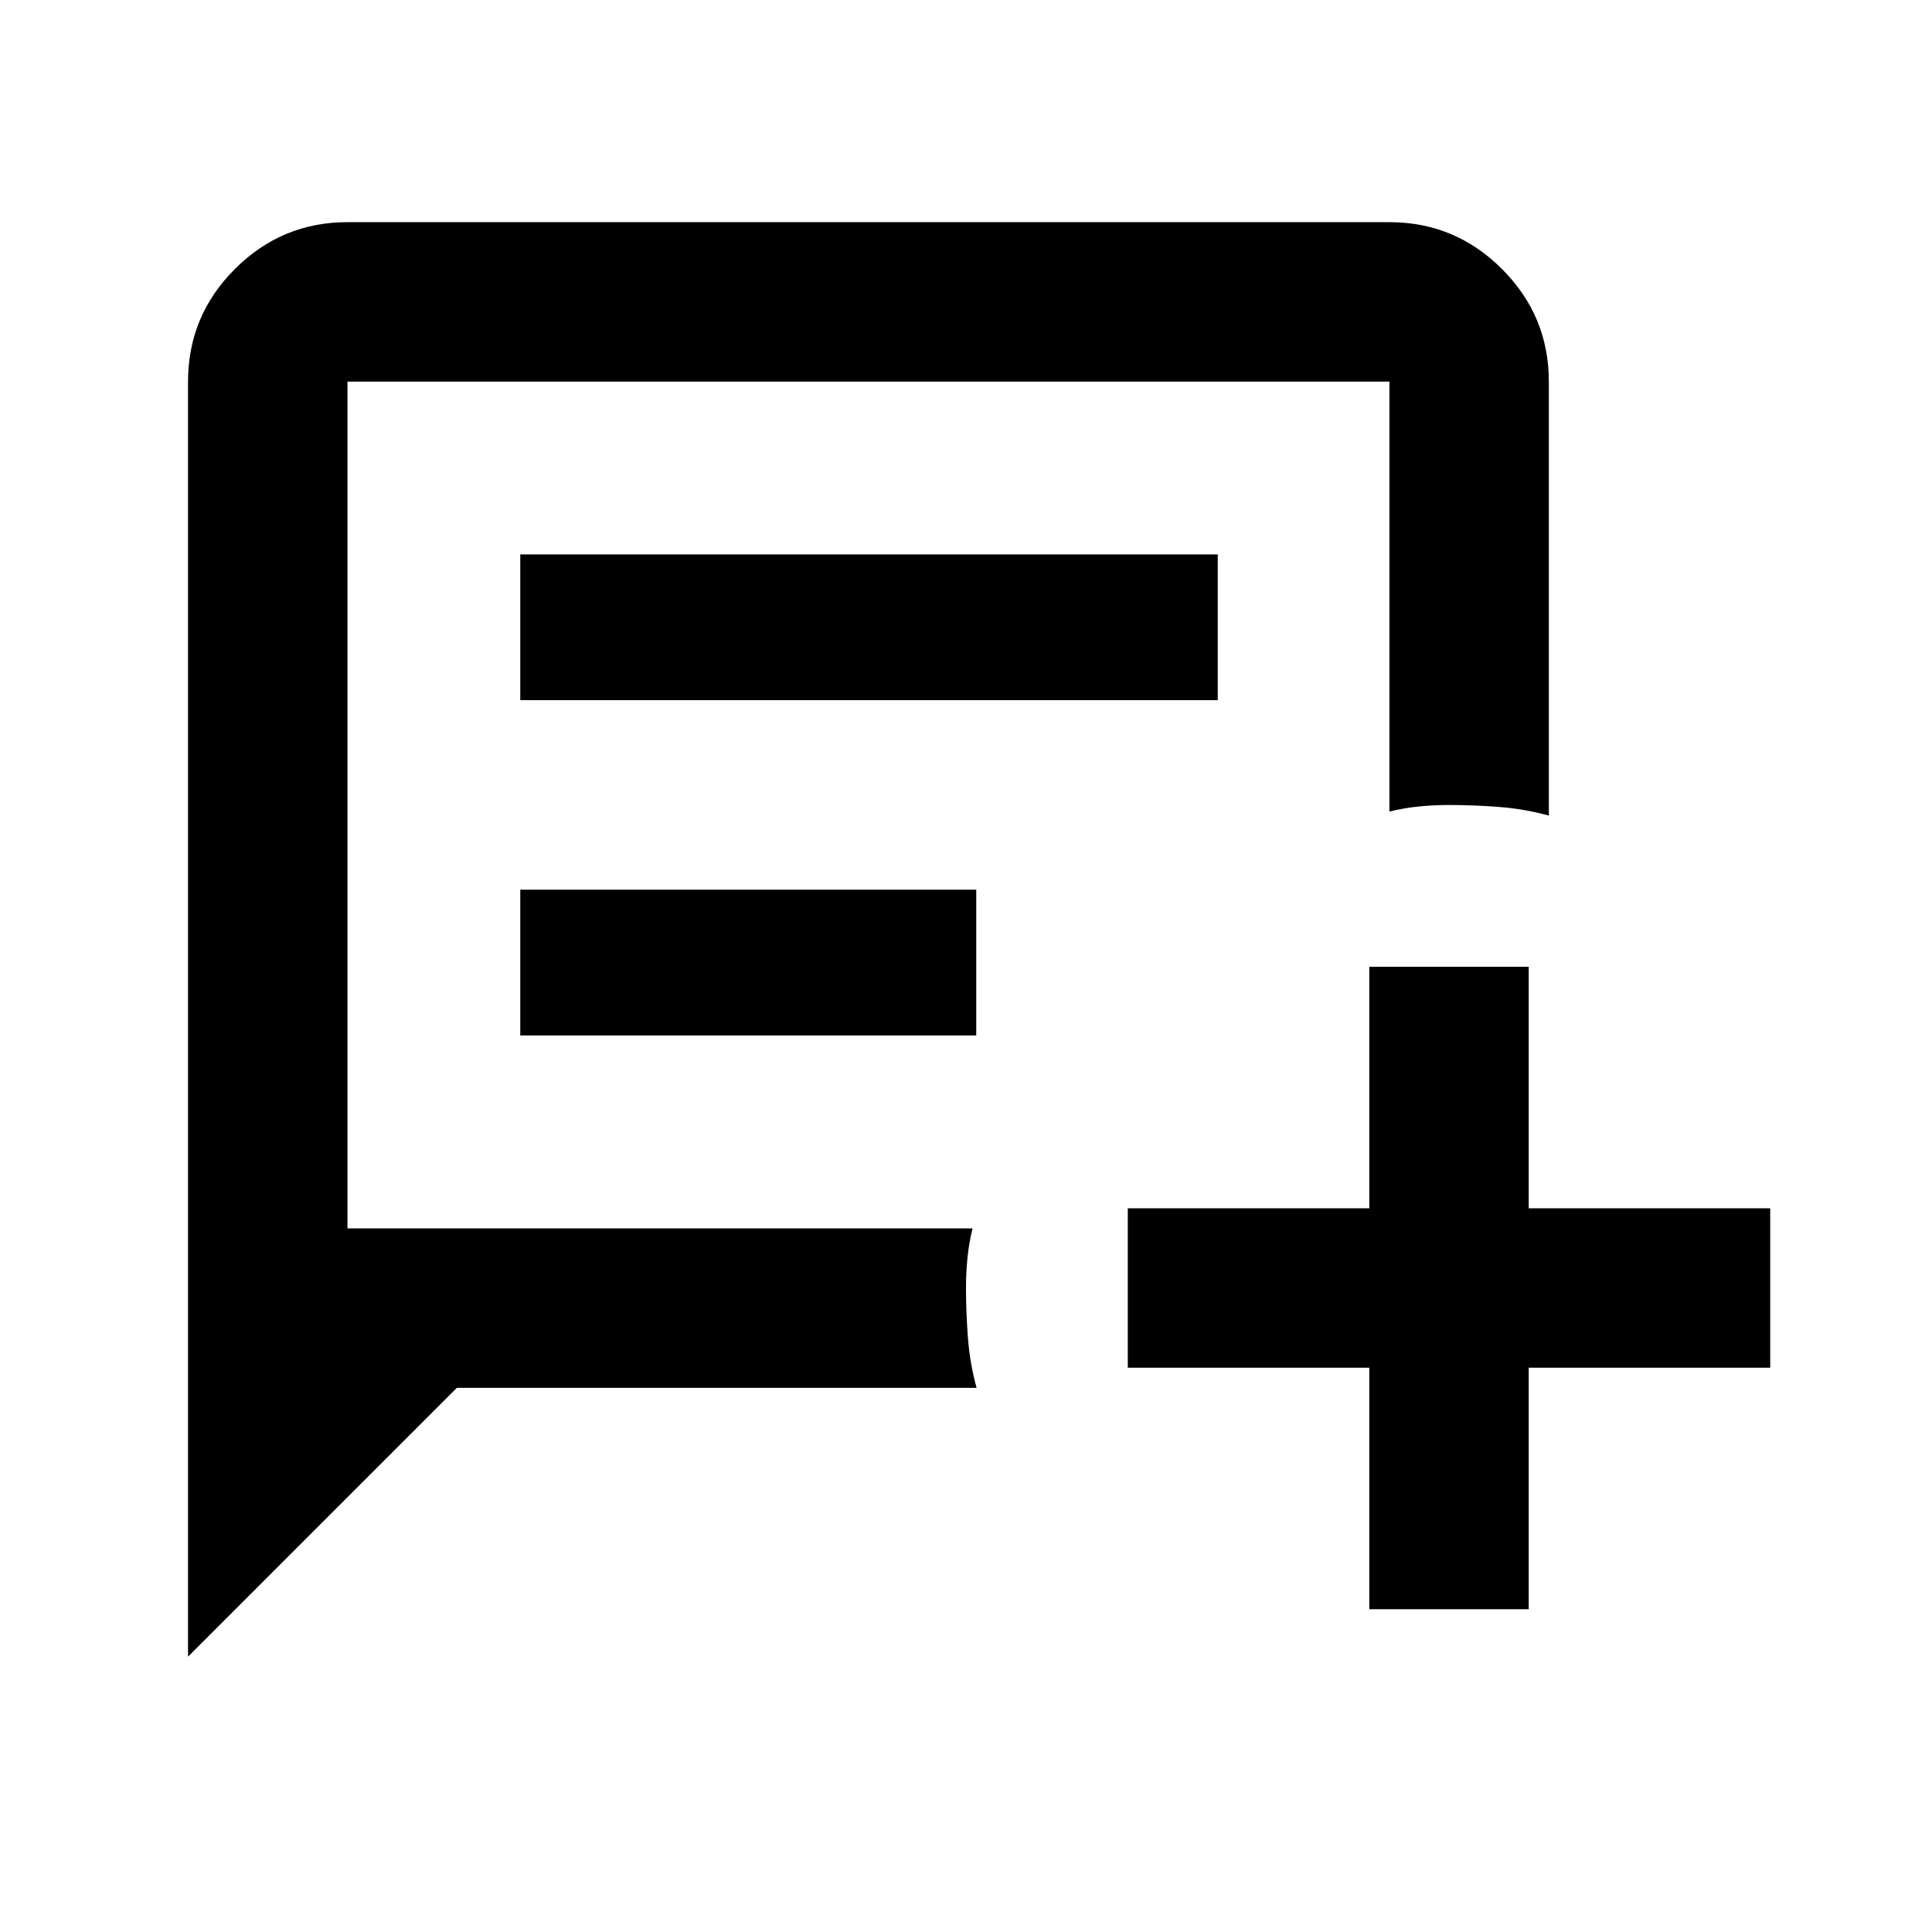 <svg xmlns="http://www.w3.org/2000/svg" width="48" height="48" viewBox="0 -960 960 960"><path d="M93.43-136.82v-633.57q0-32.66 23.28-55.94t55.94-23.28h517.74q32.66 0 55.94 23.28t23.28 55.94v215.65q-12.07-3.32-24.71-4.29-12.64-.97-25.04-.97-7.4 0-14.81.73-7.4.73-14.66 2.53v-213.65H172.65v420.78h310.61q-1.8 7.26-2.53 14.66-.73 7.41-.73 14.81 0 12.4.97 25.04.97 12.64 4.29 24.71H227L93.43-136.82Zm165.09-475.27h346.57v-72.43H258.52v72.43Zm0 166.61h226.57v-72.43H258.52v72.43Zm421.87 285.09v-120h-120v-79.22h120v-120h79.22v120h120v79.22h-120v120h-79.22ZM172.65-349.61v-420.78 420.78Z"/></svg>